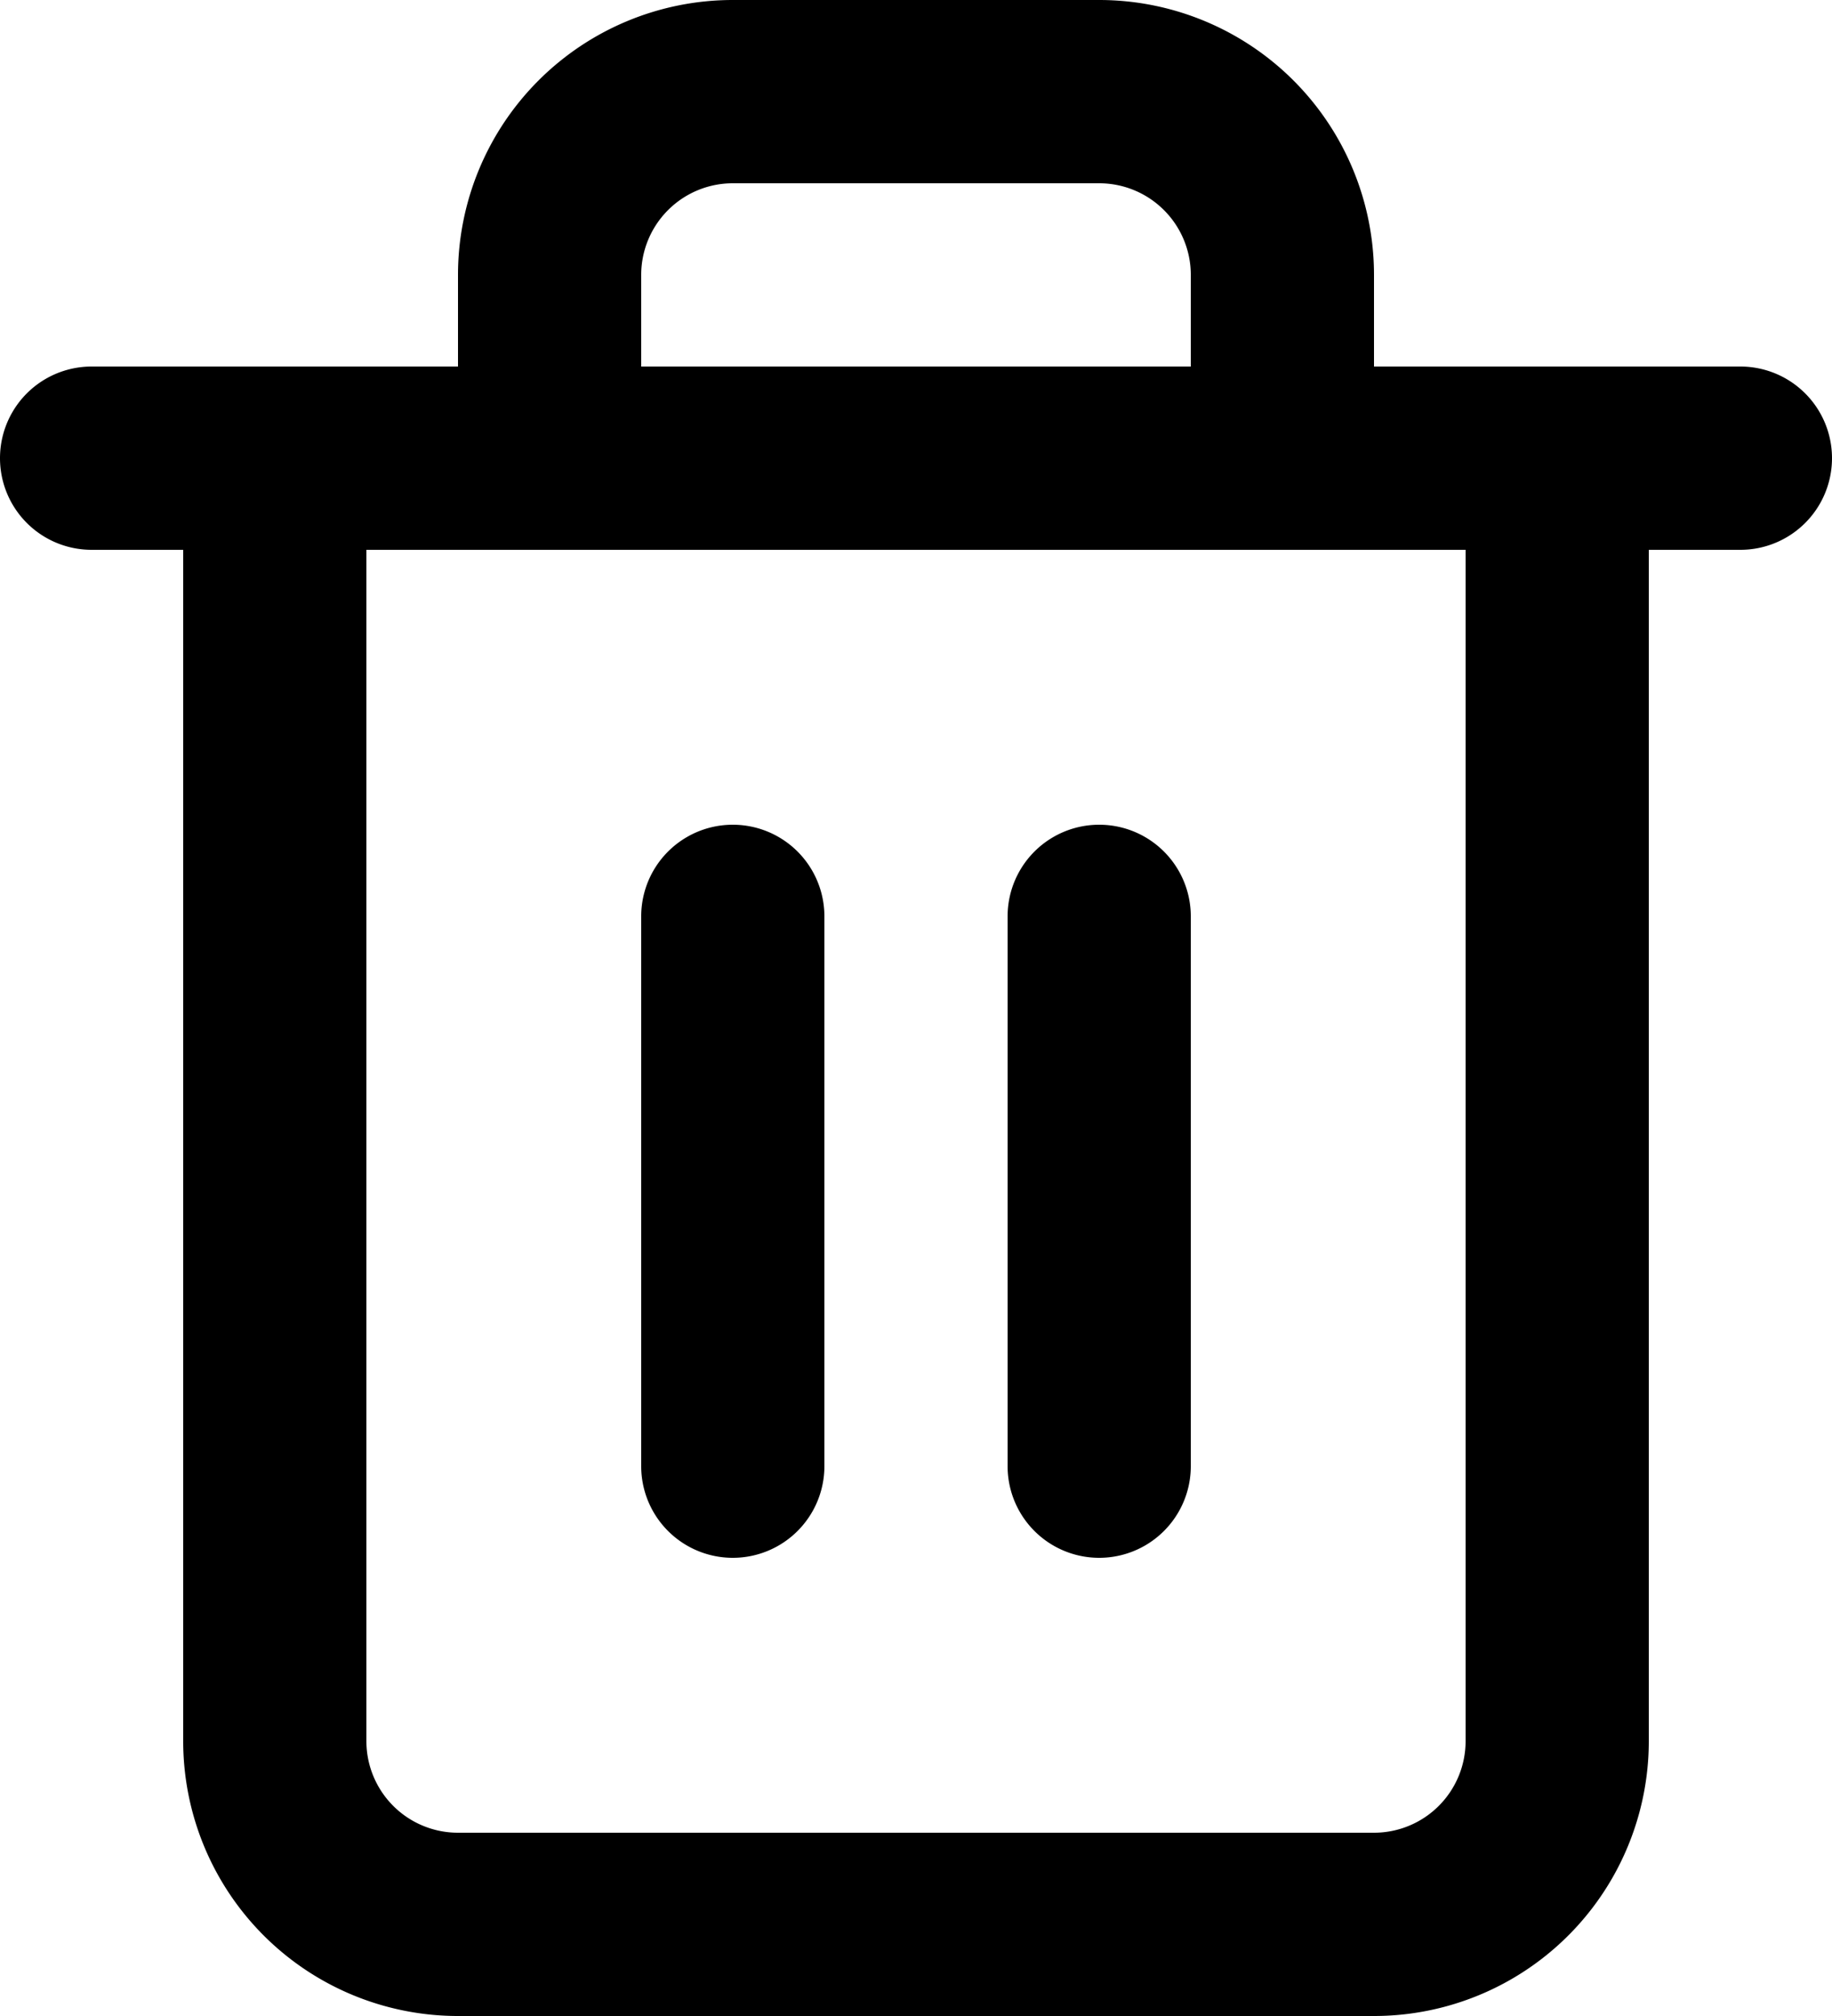 <svg xmlns="http://www.w3.org/2000/svg" width="12.5" height="13.75" viewBox="0 0 12.5 13.75">
  <path id="Combined_Shape" data-name="Combined Shape" d="M3.125,13.75A1.875,1.875,0,0,1,1.25,11.875V3.75H.625a.625.625,0,0,1,0-1.25h2.5V1.875A1.875,1.875,0,0,1,5,0H7.5A1.875,1.875,0,0,1,9.375,1.875V2.5h2.5a.625.625,0,0,1,0,1.25H11.25v8.125A1.875,1.875,0,0,1,9.375,13.75ZM2.5,11.875a.625.625,0,0,0,.625.625h6.25A.625.625,0,0,0,10,11.875V3.75H2.5Zm1.875-10V2.5h3.75V1.875A.625.625,0,0,0,7.5,1.25H5A.625.625,0,0,0,4.375,1.875ZM6.875,10V6.25a.625.625,0,1,1,1.25,0V10a.625.625,0,1,1-1.25,0Zm-2.5,0V6.25a.625.625,0,0,1,1.25,0V10a.625.625,0,1,1-1.25,0Z"/>
</svg>
